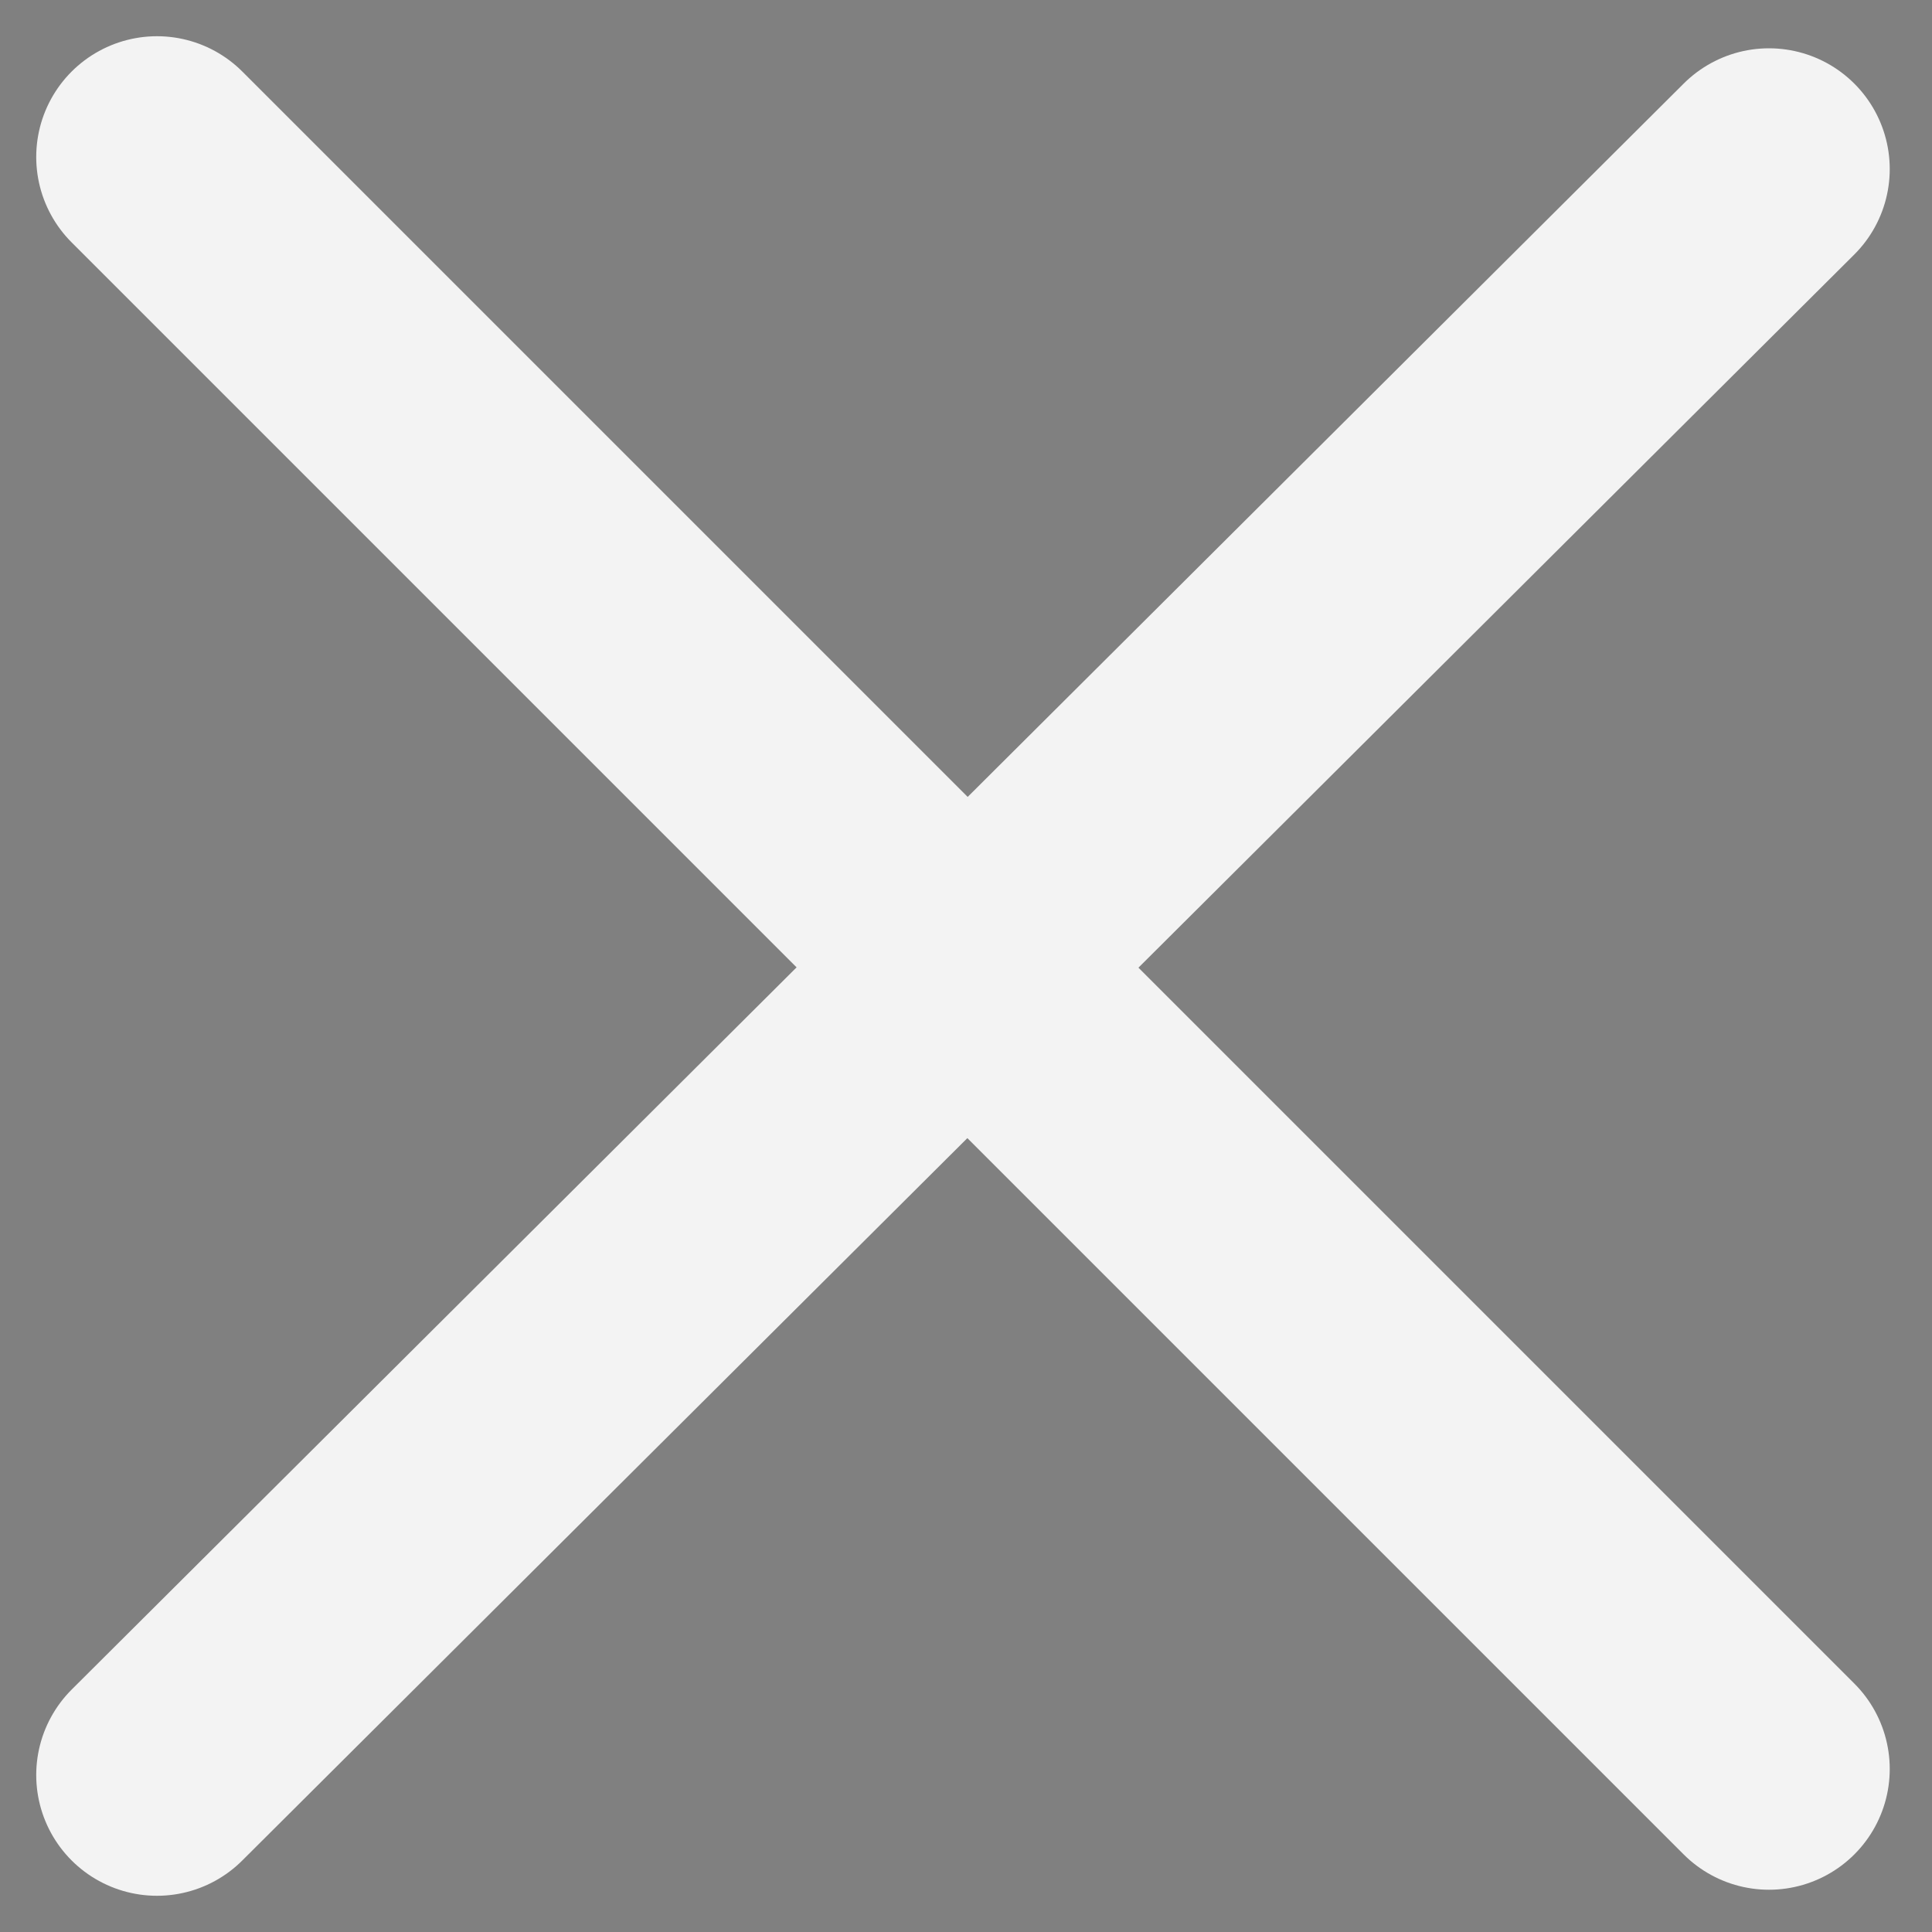 <?xml version="1.0"?>
<svg width="16" height="16" xmlns="http://www.w3.org/2000/svg" xmlns:svg="http://www.w3.org/2000/svg">
 <rect width="100%" height="100%" fill="#808080" stroke="none"/>
 <g class="layer">
  <title>Layer 1</title>
  <path d="m14.65,1.4l-13.35,13.3" id="svg_1" stroke="#F3F3F3" stroke-linecap="round" stroke-linejoin="round" stroke-width="2"/>
  <path d="m1.3,1.3l13.35,13.35" id="svg_2" stroke="#F3F3F3" stroke-linecap="round" stroke-linejoin="round" stroke-width="2"/>
  <rect height="0" id="svg_3" stroke="#F3F3F3" stroke-linecap="round" stroke-linejoin="round" transform="matrix(1 0 0 1 0 0)" width="0" x="9.25" y="8.55"/>
 </g>
</svg>
